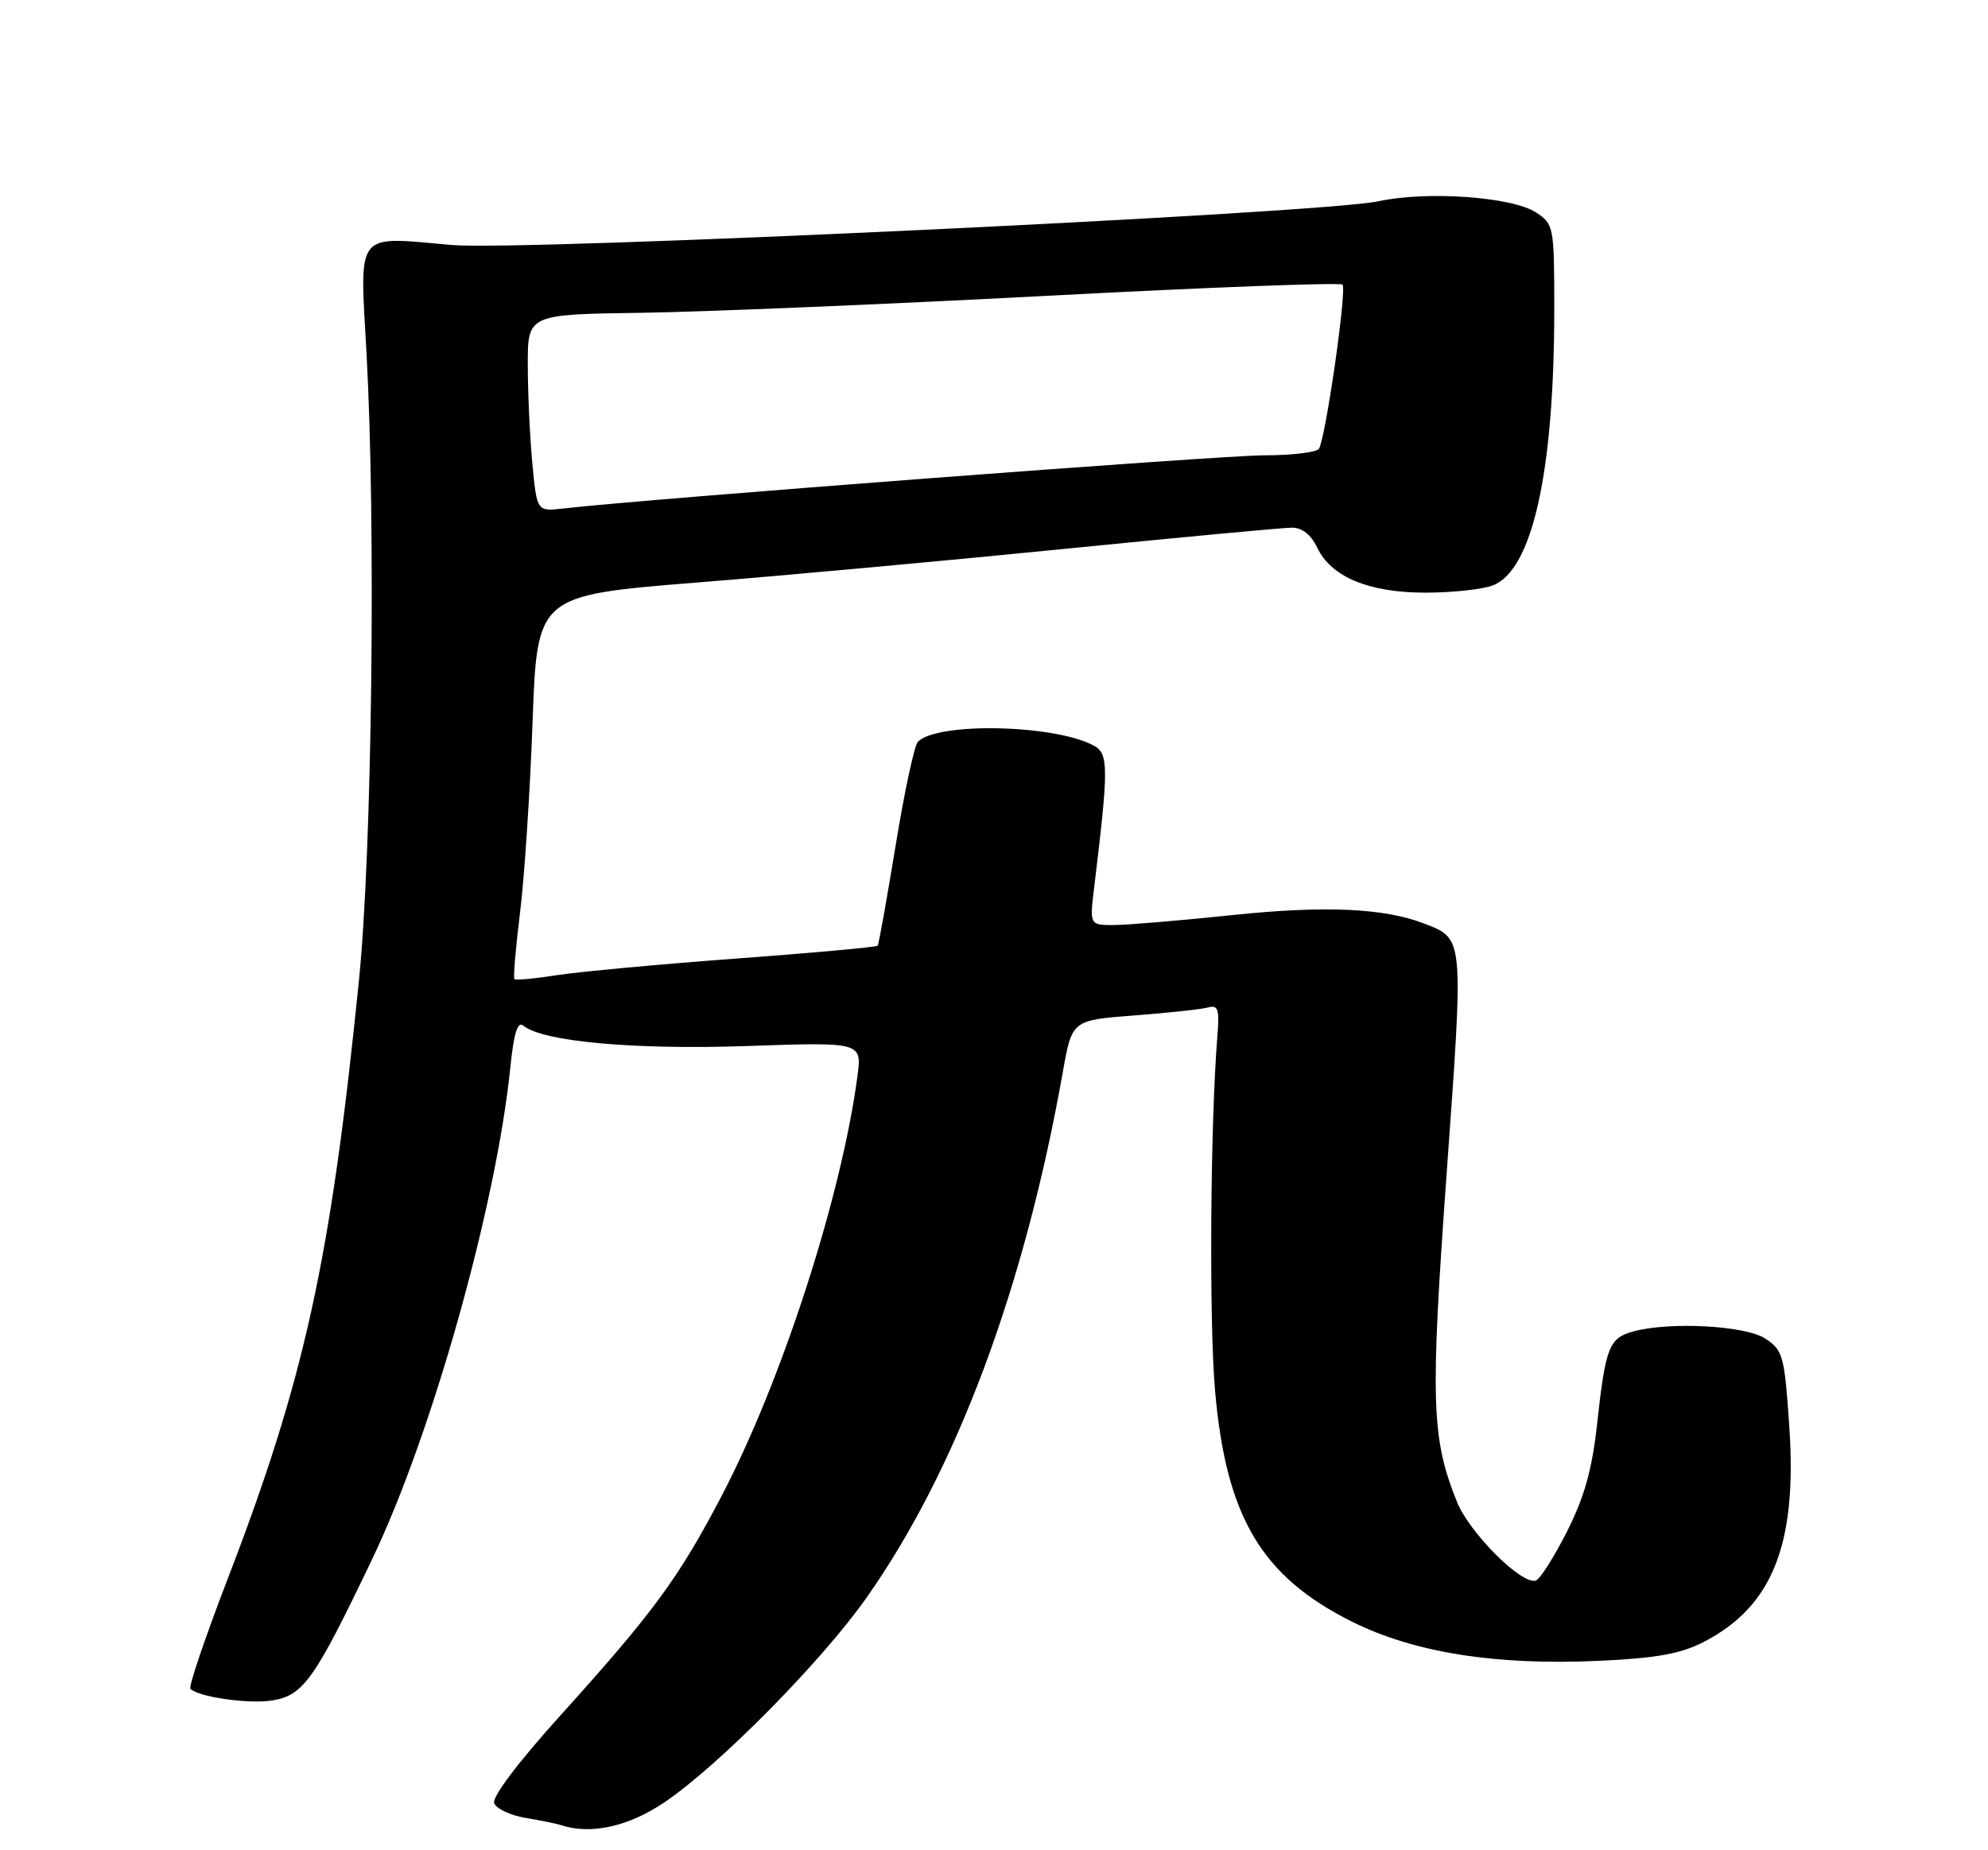 <?xml version="1.0" encoding="UTF-8" standalone="no"?>
<!DOCTYPE svg PUBLIC "-//W3C//DTD SVG 1.1//EN" "http://www.w3.org/Graphics/SVG/1.1/DTD/svg11.dtd" >
<svg xmlns="http://www.w3.org/2000/svg" xmlns:xlink="http://www.w3.org/1999/xlink" version="1.1" viewBox="0 0 275 256">
 <g >
 <path fill="currentColor"
d=" M 91.87 249.40 C 99.40 244.33 113.68 229.87 119.91 221.00 C 132.35 203.31 141.73 178.15 147.02 148.33 C 148.29 141.16 148.29 141.16 156.90 140.50 C 161.63 140.14 166.23 139.64 167.13 139.39 C 168.49 139.02 168.70 139.65 168.41 143.22 C 167.42 155.38 167.24 182.79 168.08 192.45 C 169.61 209.86 174.49 218.11 186.97 224.35 C 195.56 228.65 206.85 230.45 221.10 229.80 C 229.06 229.44 232.47 228.83 235.62 227.21 C 245.20 222.29 248.63 213.67 247.51 197.32 C 246.85 187.58 246.64 186.81 244.19 185.21 C 241.42 183.39 230.87 182.84 225.86 184.24 C 222.58 185.16 222.09 186.42 220.93 197.00 C 220.24 203.33 219.17 207.14 216.75 211.93 C 214.96 215.46 213.03 218.51 212.45 218.69 C 210.50 219.32 203.25 212.08 201.53 207.77 C 197.99 198.95 197.84 193.93 200.12 162.28 C 202.49 129.45 202.53 129.94 197.04 127.80 C 191.50 125.64 183.29 125.27 170.50 126.61 C 163.35 127.36 155.97 127.98 154.11 127.99 C 150.72 128.00 150.72 128.00 151.36 122.75 C 153.38 106.13 153.37 104.27 151.28 103.15 C 145.83 100.24 129.71 99.89 126.97 102.63 C 126.49 103.11 125.10 109.58 123.89 117.00 C 122.67 124.43 121.56 130.66 121.41 130.85 C 121.26 131.04 112.44 131.85 101.82 132.63 C 91.19 133.42 80.03 134.46 77.00 134.93 C 73.97 135.41 71.35 135.65 71.16 135.48 C 70.98 135.30 71.33 131.19 71.93 126.33 C 72.54 121.47 73.32 109.60 73.67 99.94 C 74.30 82.38 74.30 82.38 96.40 80.60 C 108.56 79.63 131.55 77.52 147.50 75.92 C 163.45 74.33 177.49 73.01 178.70 73.01 C 180.11 73.00 181.35 73.97 182.20 75.75 C 184.13 79.83 189.33 82.00 197.18 82.00 C 200.86 82.00 205.05 81.55 206.49 81.00 C 211.97 78.92 215.00 65.31 215.00 42.80 C 215.00 31.33 214.94 31.01 212.47 29.39 C 209.17 27.23 197.34 26.39 190.67 27.85 C 182.99 29.52 72.15 34.76 62.50 33.90 C 49.00 32.70 49.75 31.75 50.70 48.87 C 52.01 72.71 51.47 117.62 49.66 135.58 C 45.74 174.46 42.15 190.79 31.41 218.68 C 28.35 226.65 26.06 233.40 26.34 233.67 C 27.47 234.81 34.45 235.80 37.64 235.28 C 41.98 234.58 43.47 232.47 51.47 215.75 C 59.76 198.44 68.63 166.87 70.59 147.74 C 71.08 142.89 71.60 141.25 72.41 141.92 C 75.05 144.12 87.77 145.27 103.34 144.73 C 119.23 144.18 119.23 144.18 118.61 148.91 C 116.40 165.55 108.13 191.13 99.81 207.00 C 93.87 218.36 90.38 223.10 77.56 237.31 C 71.72 243.77 68.04 248.65 68.36 249.49 C 68.65 250.26 70.61 251.18 72.70 251.53 C 74.79 251.88 76.95 252.32 77.50 252.50 C 81.63 253.90 86.87 252.77 91.87 249.40 Z  M 73.64 64.14 C 73.30 60.49 73.01 54.35 73.01 50.50 C 73.00 43.50 73.00 43.50 88.75 43.28 C 97.41 43.15 122.64 42.10 144.82 40.93 C 166.99 39.76 185.40 39.06 185.71 39.38 C 186.34 40.01 183.38 60.58 182.45 62.09 C 182.14 62.59 178.70 63.00 174.82 63.00 C 168.92 63.00 89.45 69.03 77.88 70.36 C 74.27 70.77 74.27 70.77 73.64 64.14 Z "/>
</g>
</svg>